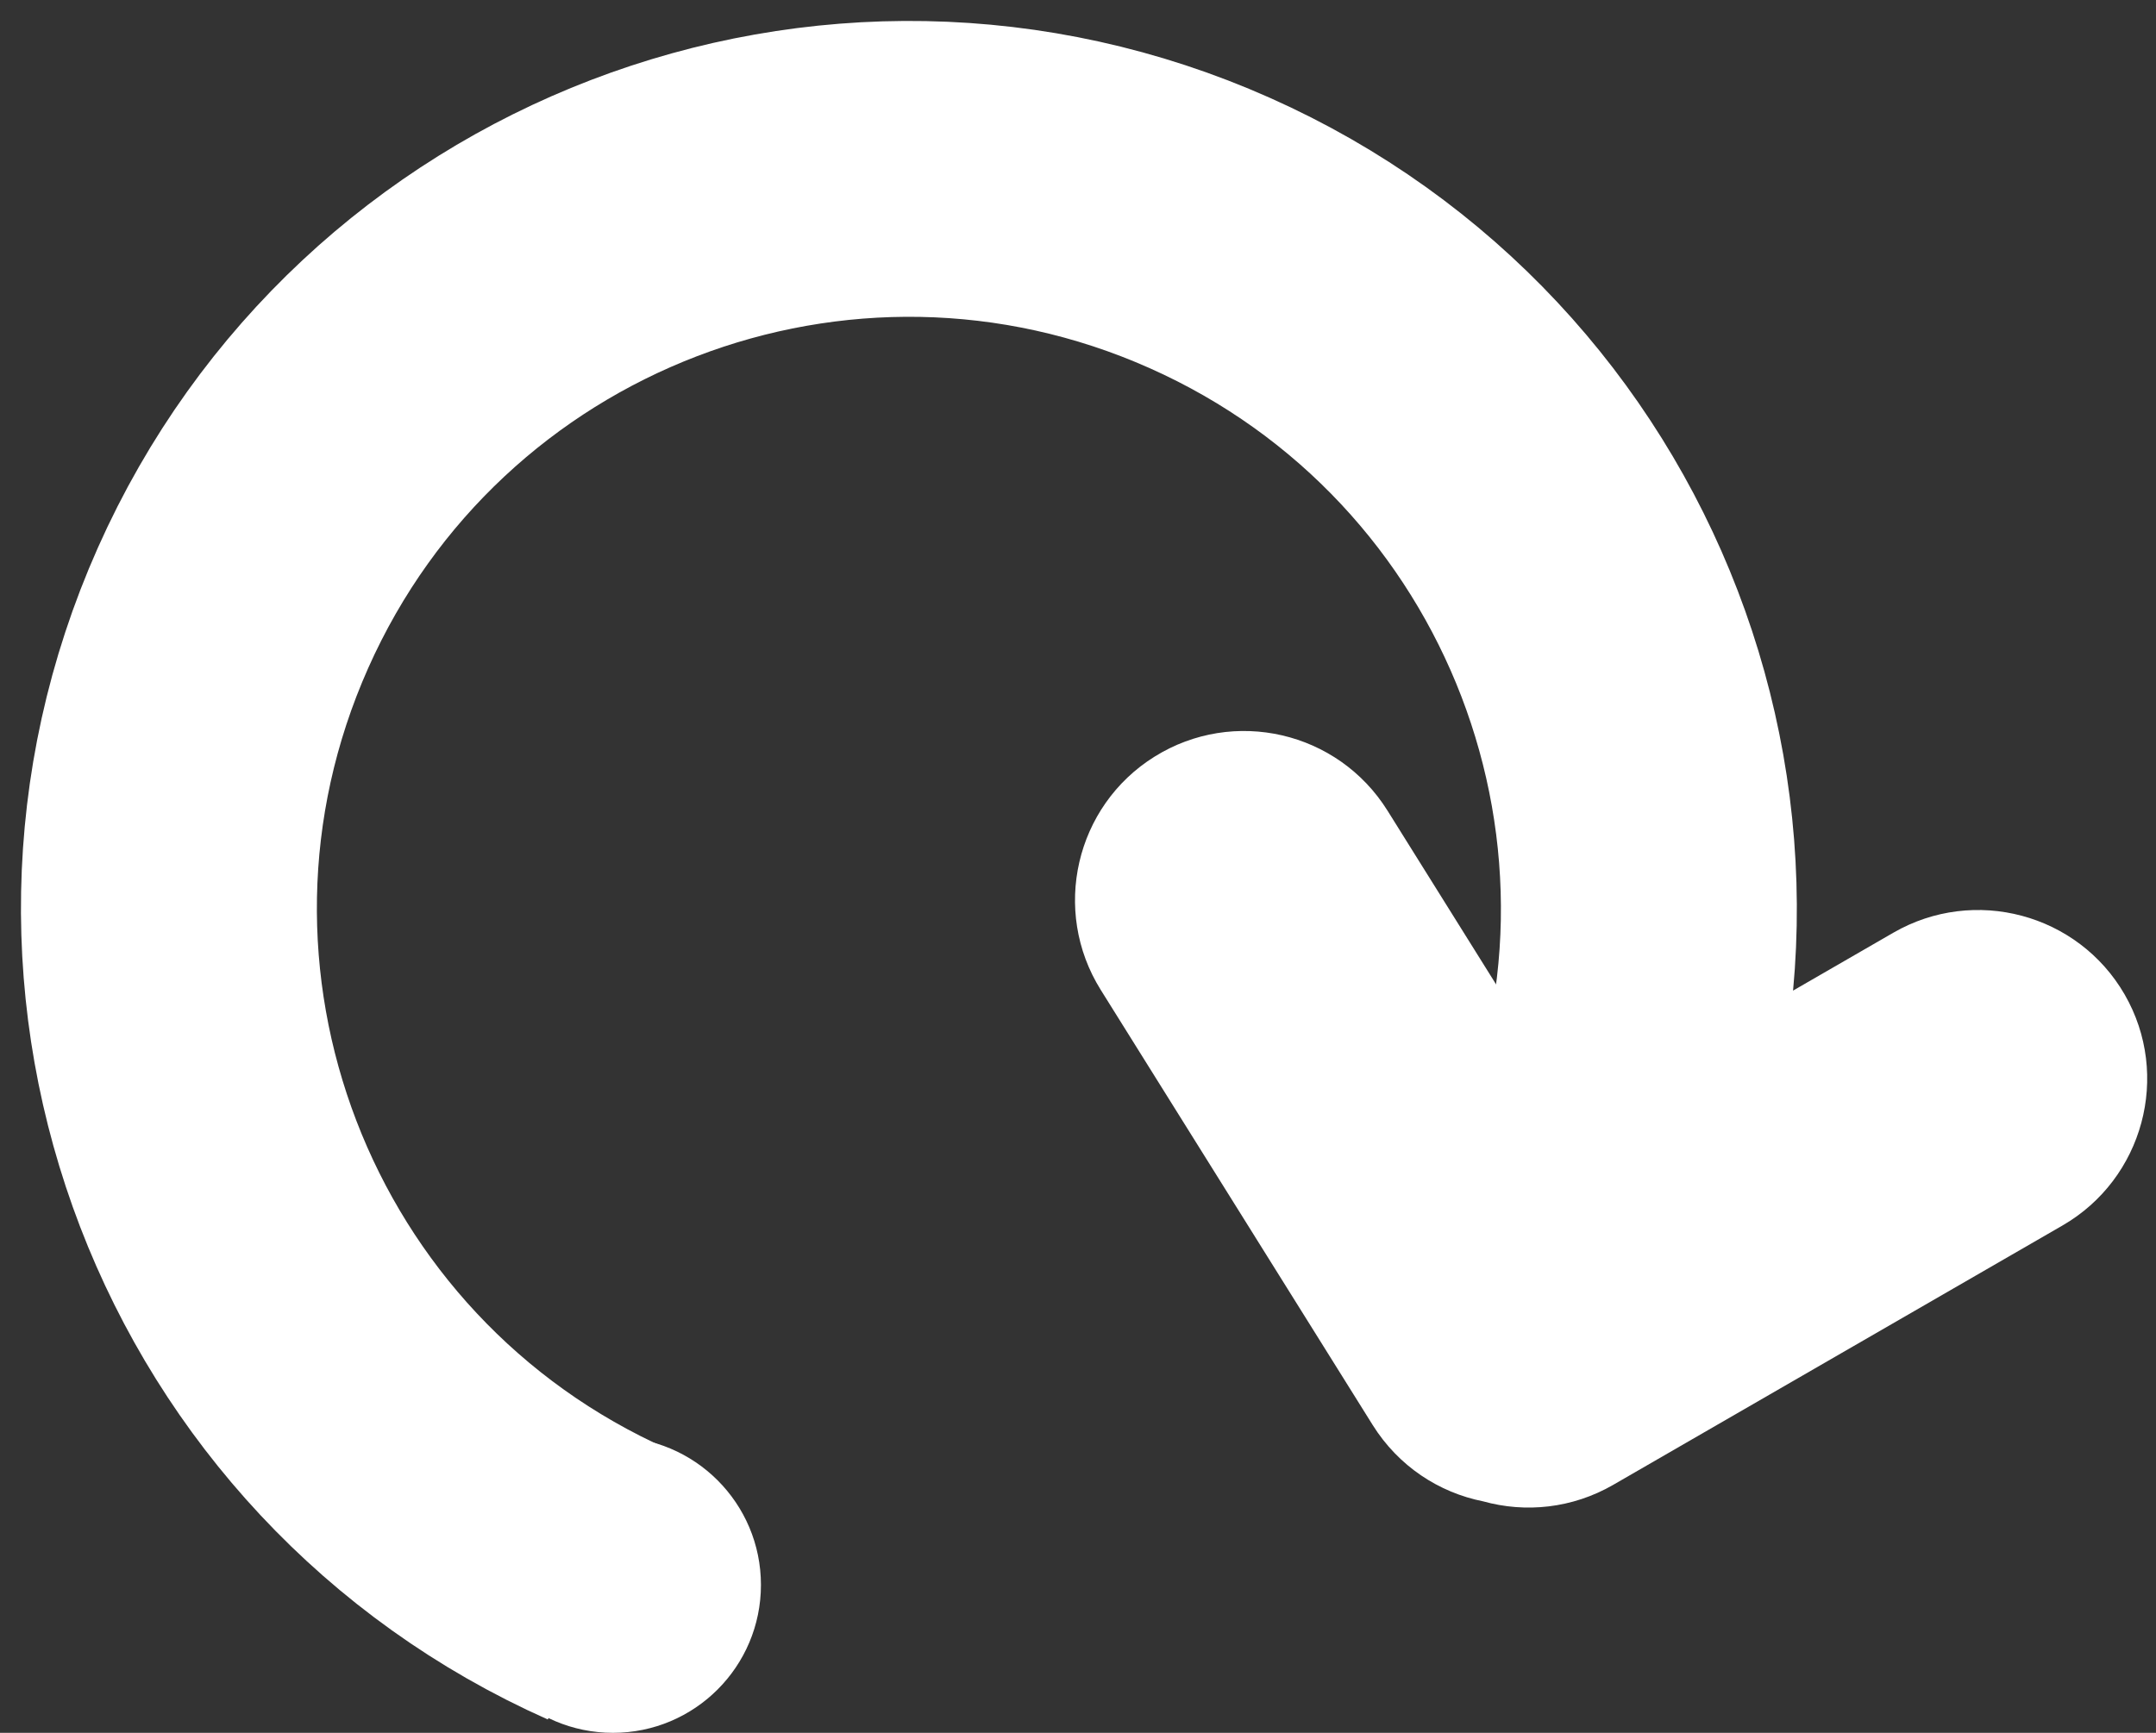 <?xml version="1.0" encoding="UTF-8" standalone="no"?>
<svg width="51px" height="41px" viewBox="0 0 51 41" version="1.1" xmlns="http://www.w3.org/2000/svg" xmlns:xlink="http://www.w3.org/1999/xlink">
    <rect x="0" y="0" width="51" height="41" fill="#333333" stroke="none"/>
    <!-- Generator: Sketch 3.6.1 (26313) - http://www.bohemiancoding.com/sketch -->
    <title>Group</title>
    <desc>Created with Sketch.</desc>
    <defs></defs>
    <g id="Page-1" stroke="none" stroke-width="1" fill="none" fill-rule="evenodd">
        <g id="Group" transform="translate(-2, -2)">
            <path d="M41,23.5 C41,13.835 33.165,6 23.5,6 C13.835,6 6,13.835 6,23.5 C6,33.165 13.835,41 23.5,41 L23.5,41" id="Oval-1" stroke="#FFFFFF" stroke-width="7" transform="translate(23.5, 23.5) rotate(-336) translate(-23.5, -23.5) "></path>
            <path d="M47.35,29.516 C47.378,28.479 47.005,27.431 46.227,26.625 L37.703,17.799 C36.17,16.211 33.631,16.16 32.042,17.694 C30.456,19.226 30.411,21.764 31.948,23.356 L37.938,29.558 L32.041,35.664 C30.501,37.258 30.547,39.789 32.136,41.323 C33.722,42.855 36.259,42.812 37.796,41.221 L46.229,32.489 C47.029,31.66 47.401,30.579 47.35,29.516 Z" id="Combined-Shape" fill="#FFFFFF" transform="translate(39.089, 29.509) rotate(-256) translate(-39.089, -29.509) "></path>
            <circle id="Oval-1" fill="#FFFFFF" cx="16.5" cy="39.5" r="3.5"></circle>
        </g>
    </g>
</svg>